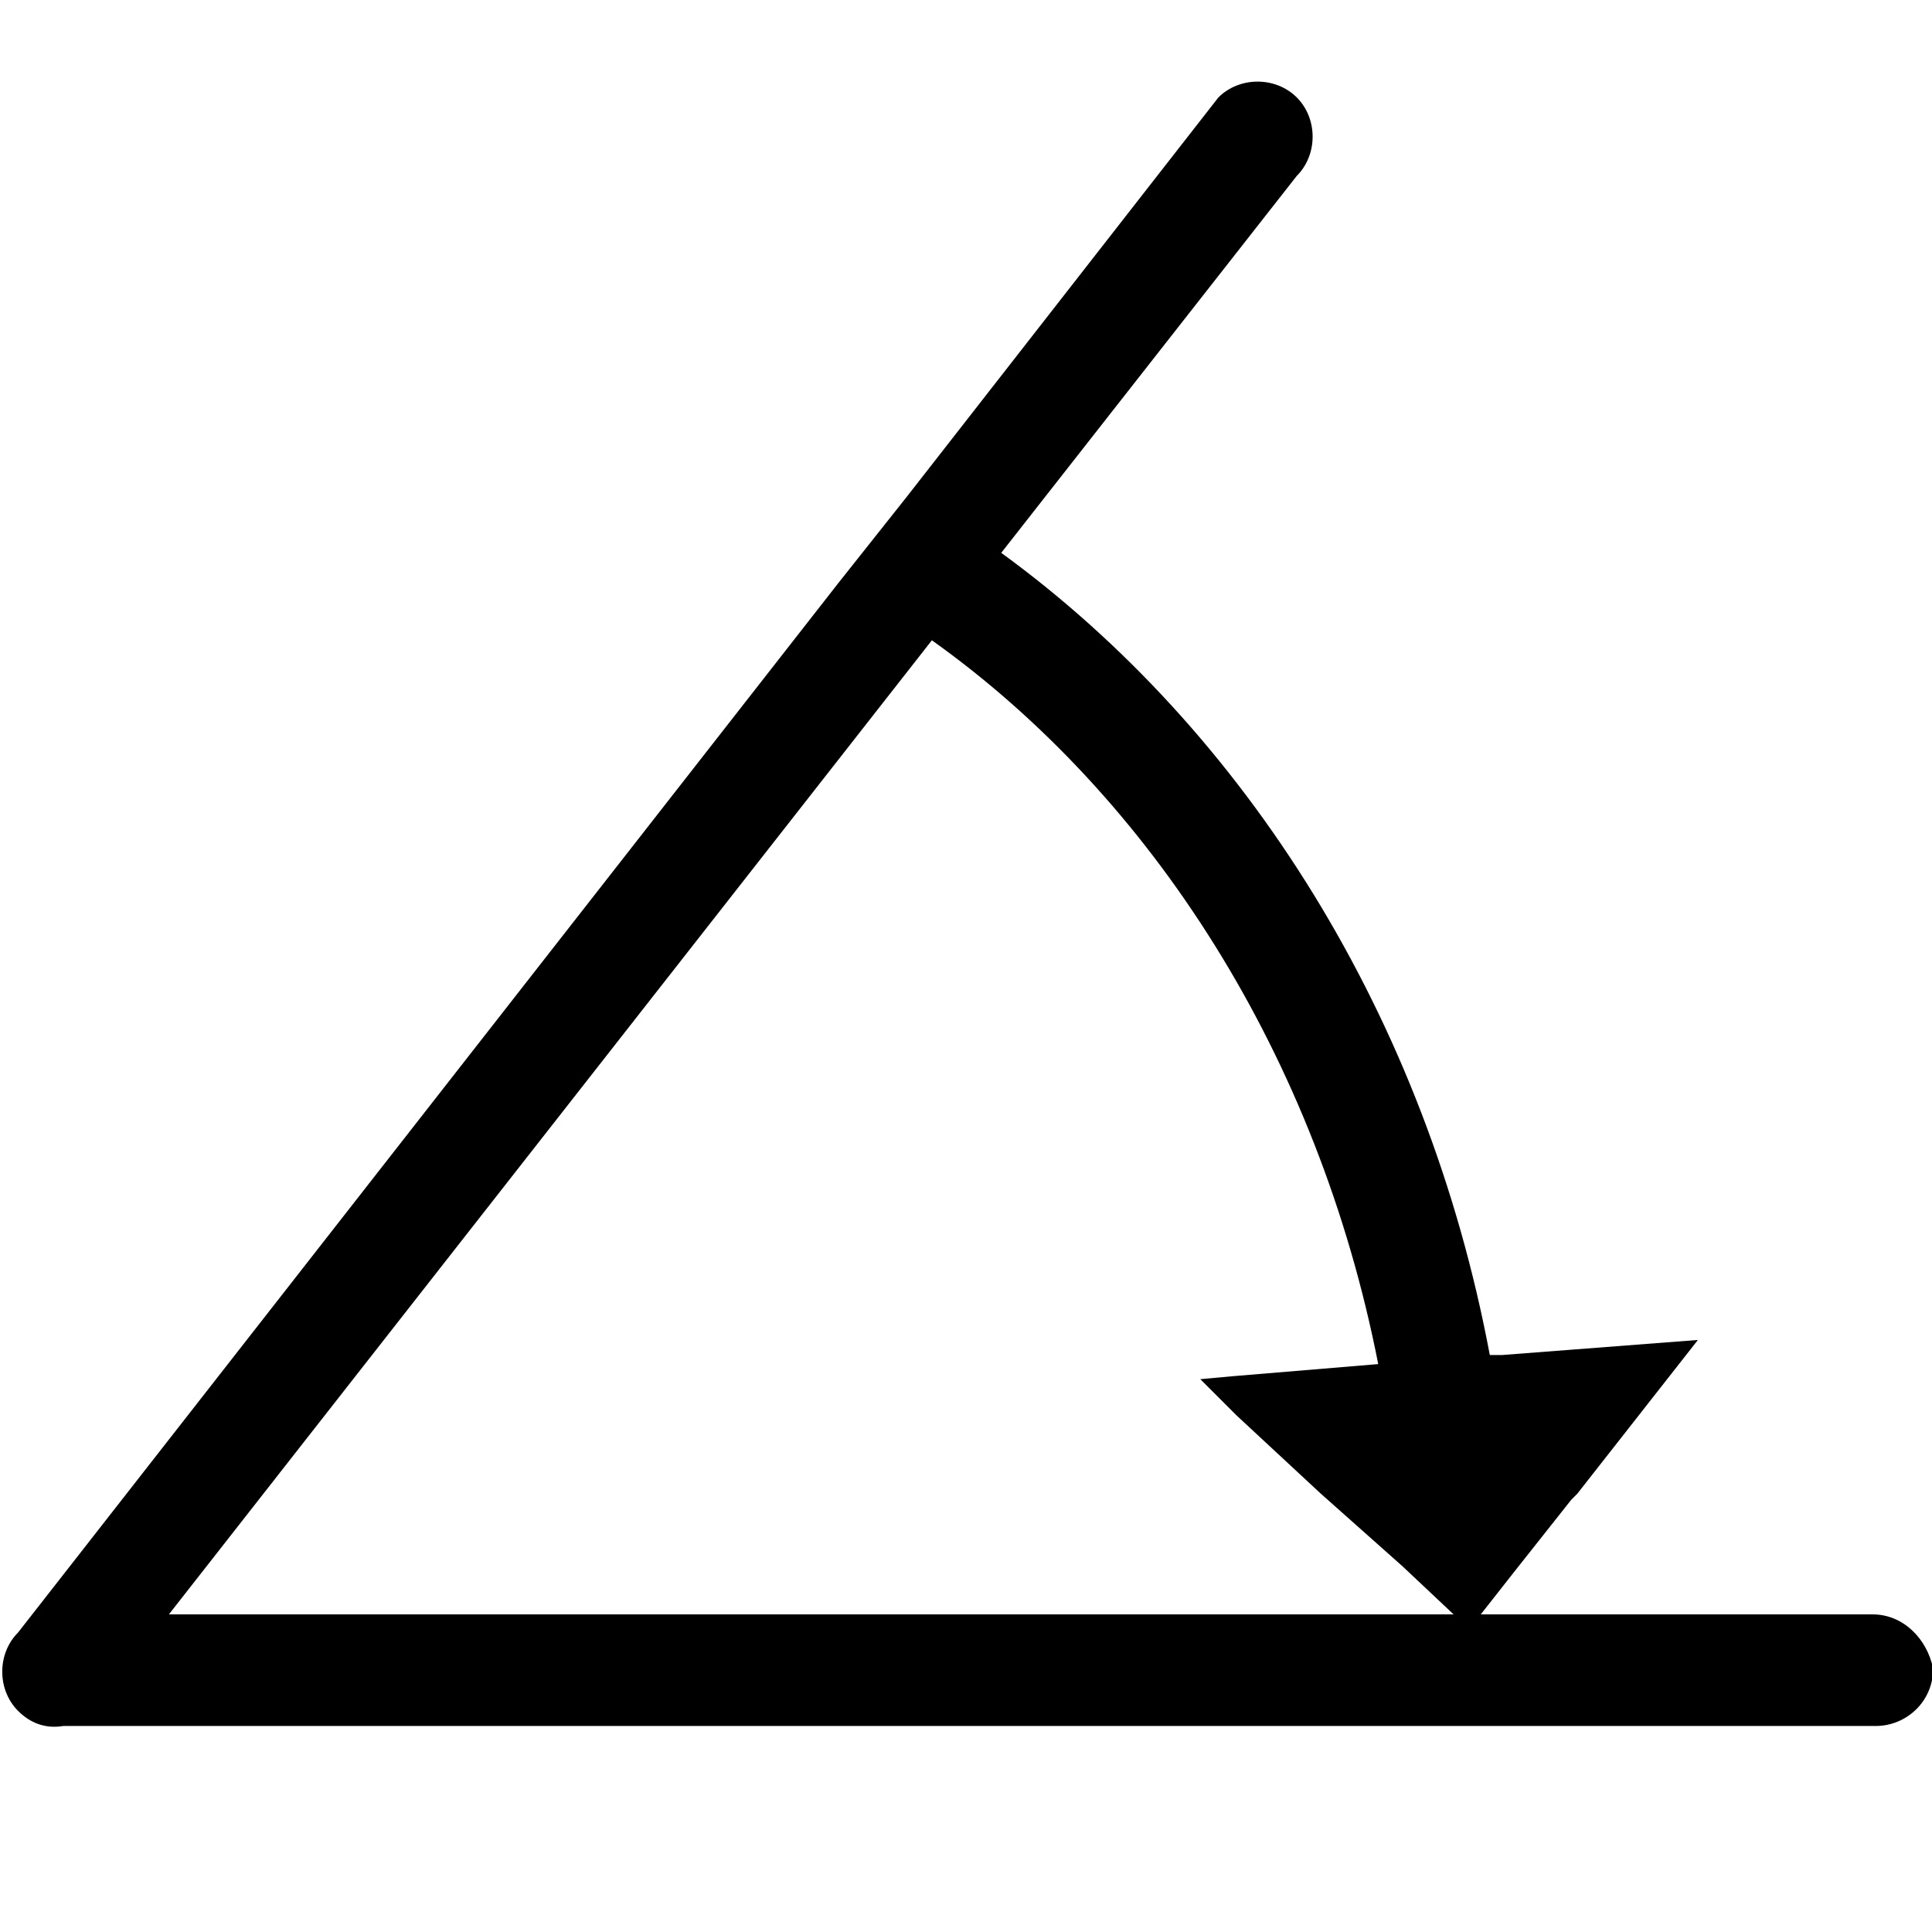<svg t="1720582594306" class="icon" viewBox="0 0 1025 1024" version="1.1" xmlns="http://www.w3.org/2000/svg" p-id="1511" width="32" height="32"><path d="M993.6 856h-208l17.6-22.4 30.4-38.4 3.2-3.2 64-81.6-104 8h-6.4c-33.6-179.2-129.6-331.2-259.2-425.6l156.8-200c11.2-11.2 11.2-30.4 0-41.6-11.2-11.2-30.4-11.2-41.6 0l-164.8 211.2-36.8 46.4-435.2 556.8c-11.2 11.2-11.2 30.4 0 41.6 6.4 6.4 14.4 9.6 24 8h961.6c16 0 30.4-12.8 30.4-30.4-3.2-16-16-28.8-32-28.8z m-249.6 0h-654.4l404.8-516.8c116.8 83.2 204.8 220.8 236.8 384l-76.8 6.4-17.6 1.6 19.2 19.2 44.8 41.6 14.4 12.8 28.8 25.6 27.2 25.6h-27.2z" fill="currentColor" p-id="1512"></path></svg>